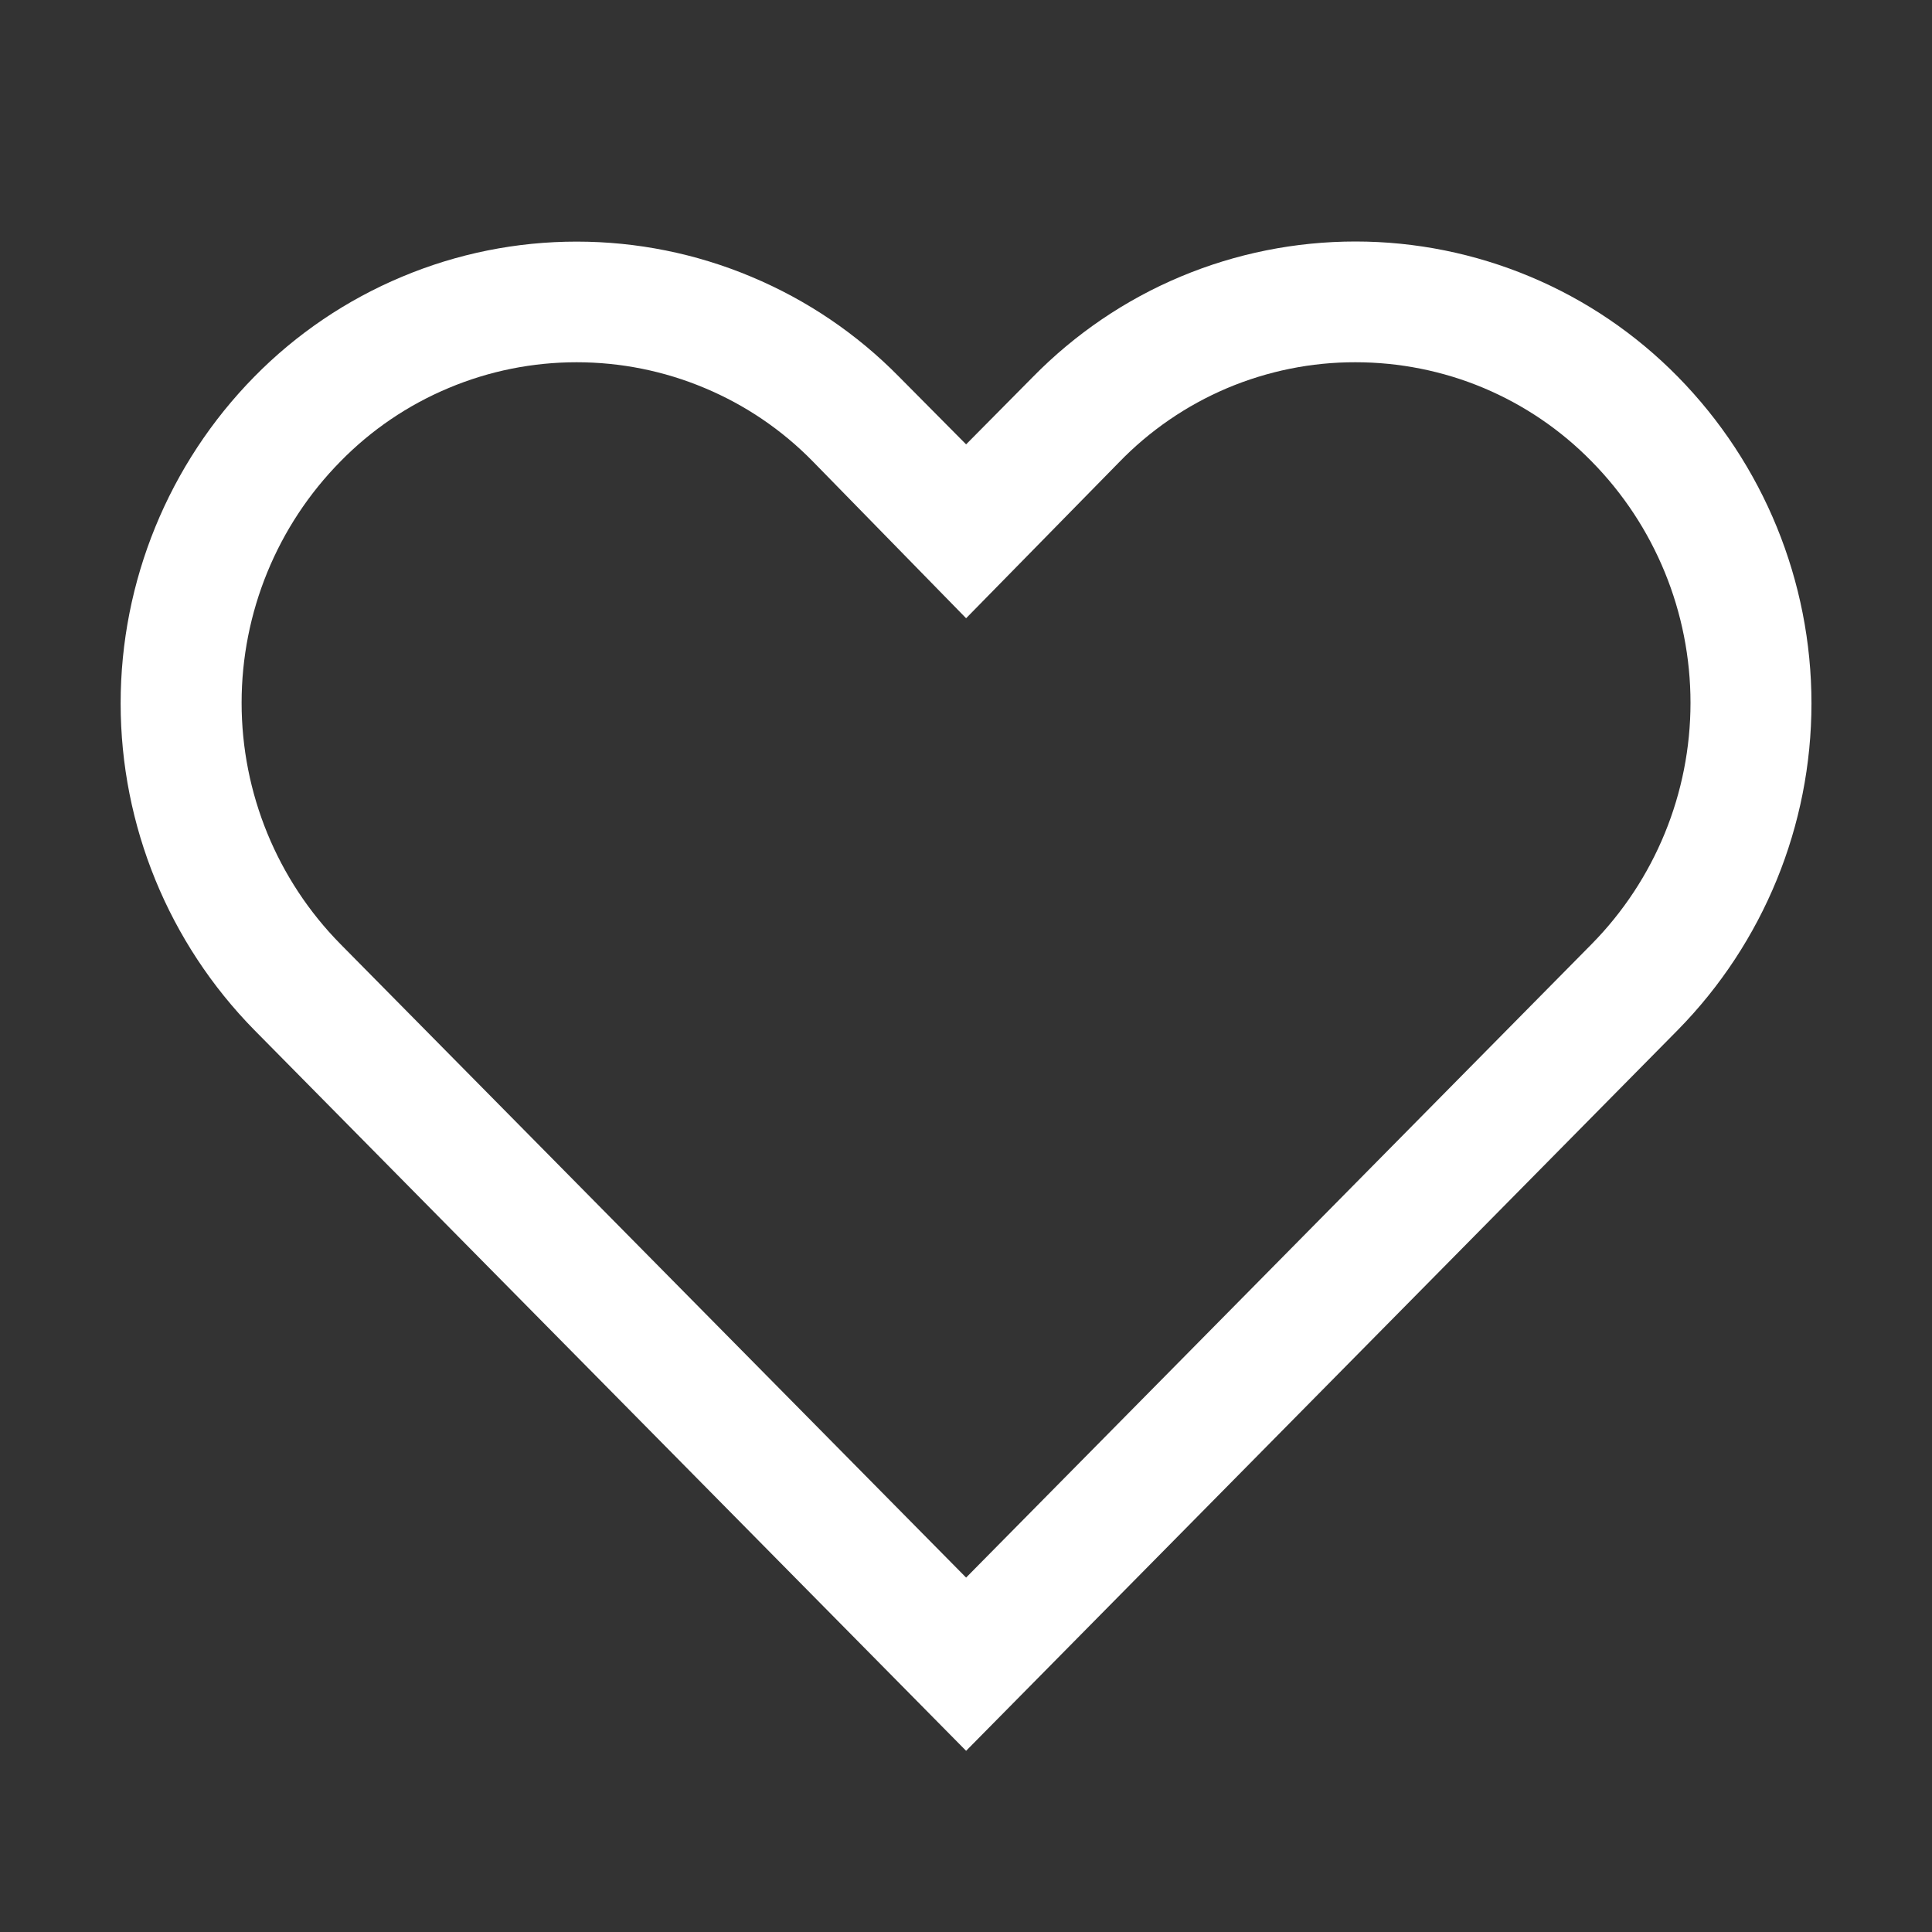 <svg width="18" height="18" viewBox="0 0 18 18" fill="none" xmlns="http://www.w3.org/2000/svg">
<rect x="0" y="0" width="18" height="18" fill="#333333" stroke="none"/>
<path d="M12.629 3.375C13.038 3.375 13.444 3.456 13.821 3.614C14.199 3.773 14.541 4.005 14.828 4.298C15.419 4.897 15.75 5.706 15.75 6.548C15.75 7.389 15.419 8.198 14.828 8.797L9.001 14.698L3.173 8.797C2.582 8.198 2.251 7.389 2.251 6.548C2.251 5.706 2.582 4.897 3.173 4.298C3.46 4.005 3.802 3.773 4.18 3.615C4.558 3.456 4.963 3.375 5.372 3.375C5.782 3.375 6.187 3.456 6.565 3.615C6.943 3.773 7.285 4.005 7.572 4.298L9.001 5.76L10.424 4.309C10.71 4.013 11.052 3.778 11.431 3.617C11.81 3.457 12.217 3.374 12.629 3.375ZM12.629 2.25C12.069 2.25 11.515 2.361 11 2.577C10.484 2.793 10.017 3.111 9.625 3.51L9.001 4.14L8.376 3.51C7.984 3.111 7.517 2.795 7.001 2.579C6.485 2.362 5.932 2.251 5.372 2.251C4.813 2.251 4.26 2.362 3.744 2.579C3.228 2.795 2.761 3.111 2.369 3.51C1.571 4.322 1.124 5.415 1.124 6.553C1.124 7.691 1.571 8.784 2.369 9.596L9.001 16.312L15.632 9.596C16.43 8.784 16.877 7.691 16.877 6.553C16.877 5.415 16.43 4.322 15.632 3.51C15.24 3.111 14.773 2.794 14.257 2.578C13.742 2.362 13.188 2.25 12.629 2.25Z" fill="white"/>
</svg>
